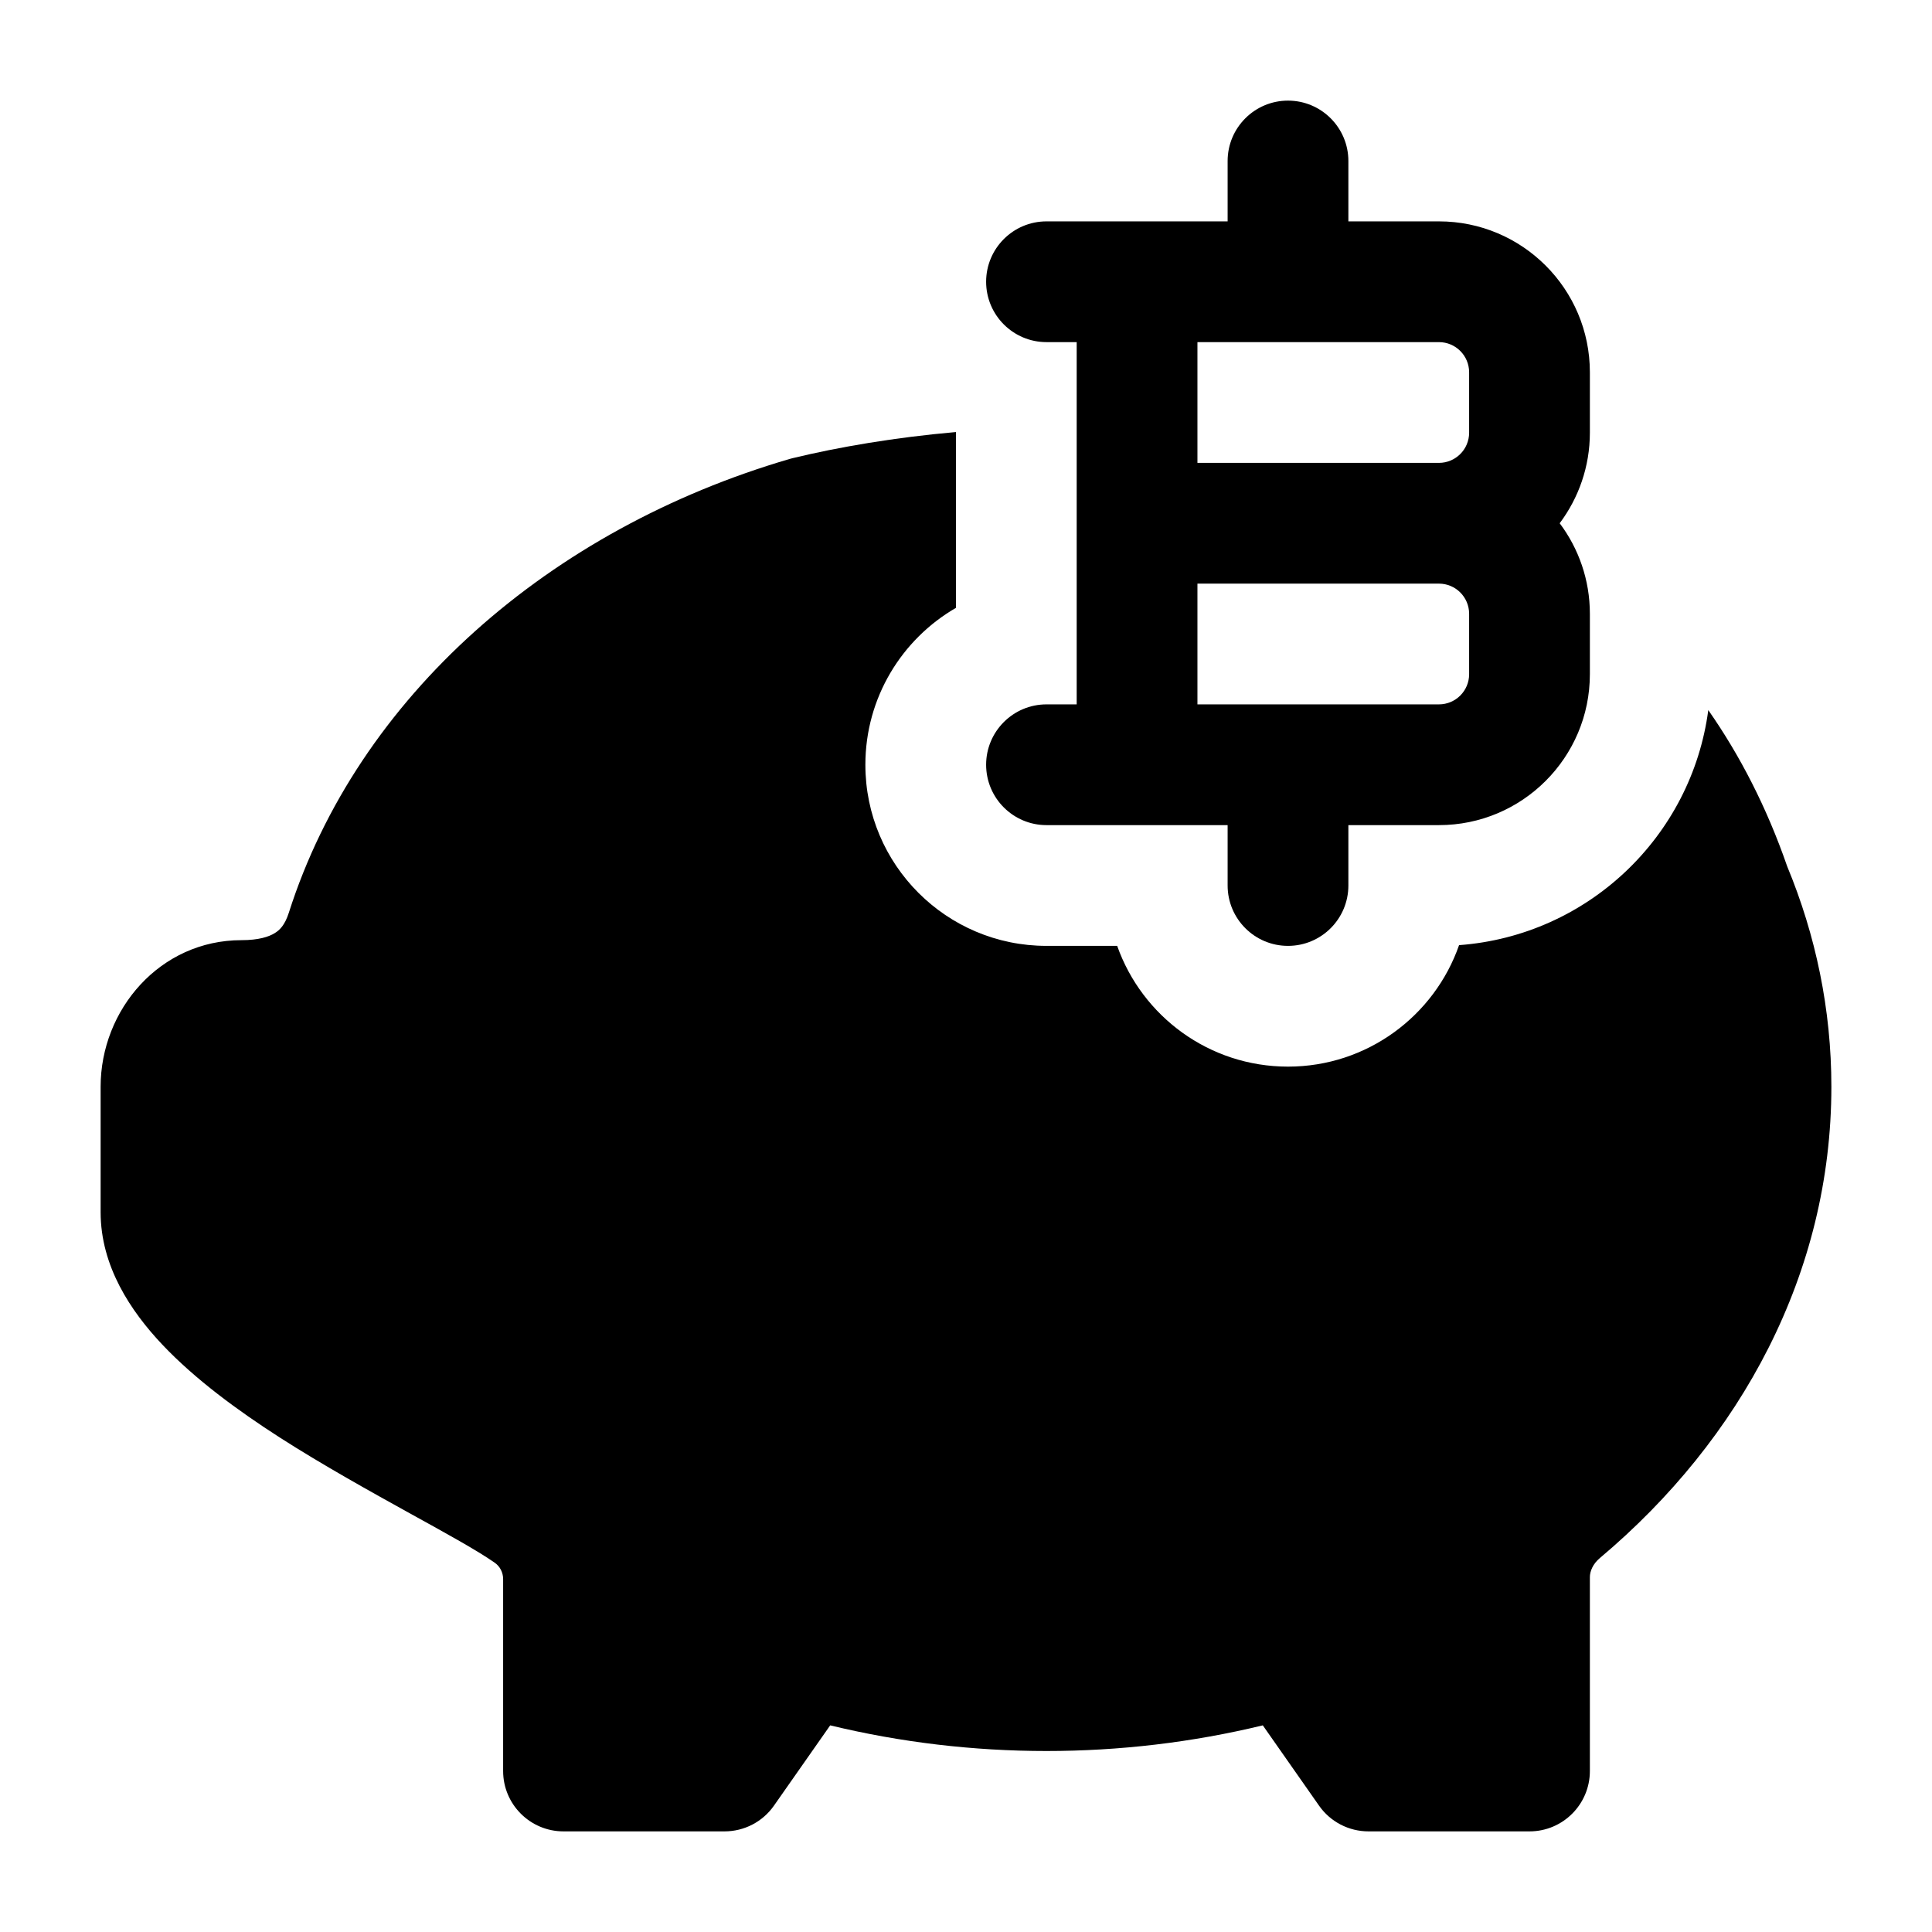 <svg width="24" height="24" viewBox="0 0 24 24" xmlns="http://www.w3.org/2000/svg">
<path class="pr-icon-bulk-primary" fill-rule="evenodd" clip-rule="evenodd" d="M16 1.25C16.414 1.25 16.75 1.586 16.75 2V2.75H17.875C18.91 2.75 19.75 3.589 19.75 4.625V5.375C19.75 5.797 19.61 6.186 19.375 6.5C19.61 6.813 19.75 7.203 19.75 7.625V8.375C19.75 9.41 18.91 10.25 17.875 10.25H16.75V11C16.75 11.414 16.414 11.75 16 11.75C15.586 11.75 15.25 11.414 15.25 11V10.25H13C12.586 10.25 12.25 9.914 12.25 9.5C12.25 9.086 12.586 8.75 13 8.75H13.375V6.5C13.375 6.5 13.375 6.5 13.375 6.5L13.375 4.25H13C12.586 4.25 12.25 3.914 12.25 3.5C12.25 3.086 12.586 2.75 13 2.75H15.25V2C15.25 1.586 15.586 1.25 16 1.25ZM14.875 4.25V5.75H17.875C18.082 5.75 18.25 5.582 18.25 5.375V4.625C18.25 4.418 18.082 4.25 17.875 4.25H14.875ZM17.875 7.25H14.875L14.875 8.75H17.875C18.082 8.75 18.25 8.582 18.25 8.375V7.625C18.25 7.418 18.082 7.25 17.875 7.25Z" fill="currentColor"/>
<path class="pr-icon-bulk-secondary" d="M11.875 5.367C11.112 5.434 10.419 5.553 9.844 5.692C9.833 5.695 9.821 5.698 9.81 5.701C6.828 6.573 4.444 8.656 3.588 11.338C3.538 11.495 3.471 11.557 3.412 11.592C3.34 11.637 3.212 11.679 3 11.679C1.986 11.679 1.25 12.544 1.25 13.5V15.058C1.25 15.729 1.623 16.287 2.017 16.704C2.423 17.133 2.952 17.521 3.475 17.857C4.003 18.196 4.61 18.533 5.087 18.797C5.56 19.058 5.92 19.256 6.142 19.41C6.21 19.456 6.25 19.533 6.25 19.616V22C6.25 22.414 6.586 22.75 7 22.75H9C9.245 22.75 9.474 22.631 9.614 22.431L10.313 21.433C12.069 21.858 13.931 21.858 15.687 21.433L16.386 22.431C16.526 22.631 16.755 22.75 17 22.75H19C19.414 22.75 19.75 22.414 19.75 22V19.592C19.75 19.521 19.785 19.429 19.876 19.353C21.63 17.878 22.75 15.813 22.75 13.5C22.75 12.54 22.556 11.618 22.201 10.762C21.946 10.026 21.613 9.382 21.221 8.821C21.013 10.393 19.724 11.623 18.125 11.741C17.819 12.619 16.983 13.25 16 13.25C15.02 13.25 14.187 12.624 13.878 11.75H13C11.757 11.75 10.75 10.742 10.75 9.5C10.75 8.667 11.203 7.94 11.875 7.551V5.367Z" fill="currentColor"/>
<path class="pr-icon-bulk-primary" fill-rule="evenodd" clip-rule="evenodd" d="M6.5 12C6.5 11.447 6.948 11 7.5 11H7.509C8.061 11 8.509 11.447 8.509 12C8.509 12.552 8.061 13 7.509 13H7.5C6.948 13 6.5 12.552 6.5 12Z" fill="currentColor"/>
</svg>
